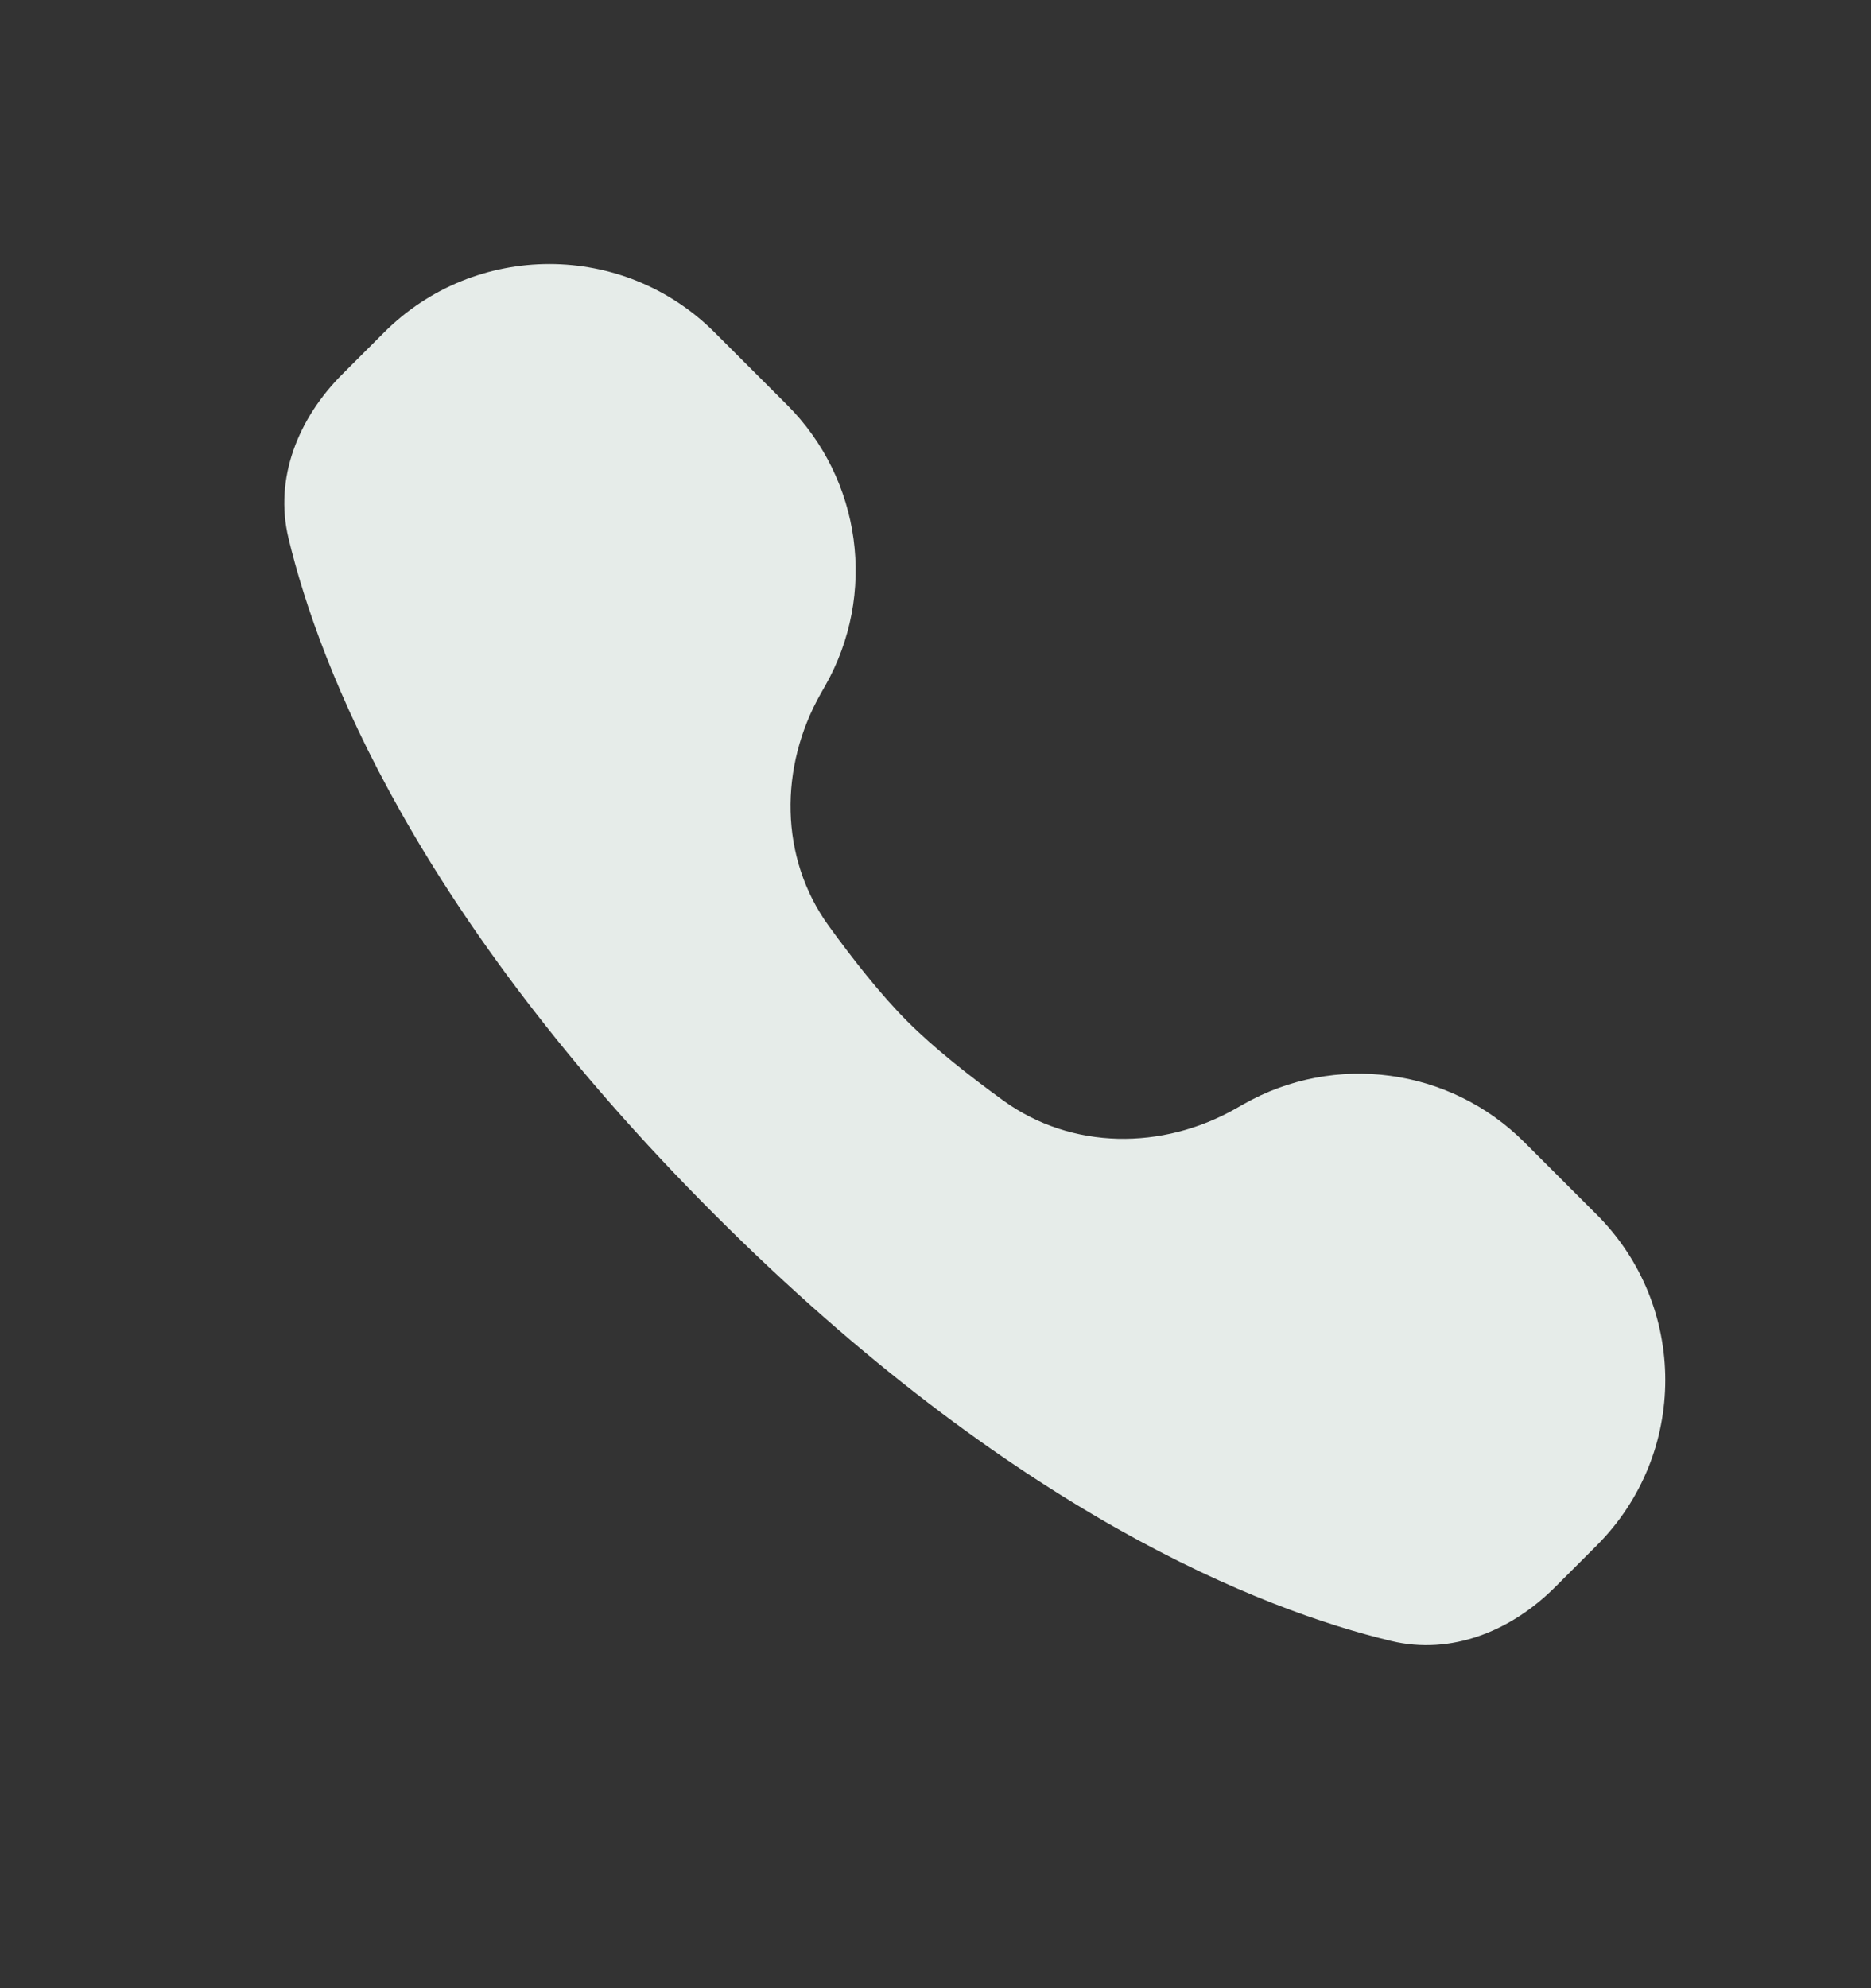 <svg width="16" height="17" viewBox="0 0 16 17" fill="none" xmlns="http://www.w3.org/2000/svg">
<rect x="0" y="0" width="16" height="17" fill="#333333" stroke="none"/>
<path d="M2.927 3.2L3.284 2.843C4.065 2.062 5.331 2.062 6.112 2.843L6.731 3.462C7.368 4.099 7.501 5.083 7.056 5.865L7.019 5.93C6.663 6.557 6.664 7.333 7.087 7.917C7.298 8.208 7.536 8.51 7.762 8.736C7.988 8.962 8.29 9.2 8.581 9.411C9.165 9.833 9.941 9.835 10.568 9.479L10.633 9.442C11.415 8.997 12.399 9.13 13.035 9.766L13.655 10.386C14.436 11.167 14.436 12.433 13.655 13.214L13.298 13.571C12.923 13.946 12.412 14.155 11.896 14.031C10.794 13.766 8.67 12.943 6.112 10.386C3.555 7.828 2.732 5.704 2.467 4.602C2.343 4.086 2.552 3.575 2.927 3.2Z" fill="#E6ECE9"/>
</svg>
